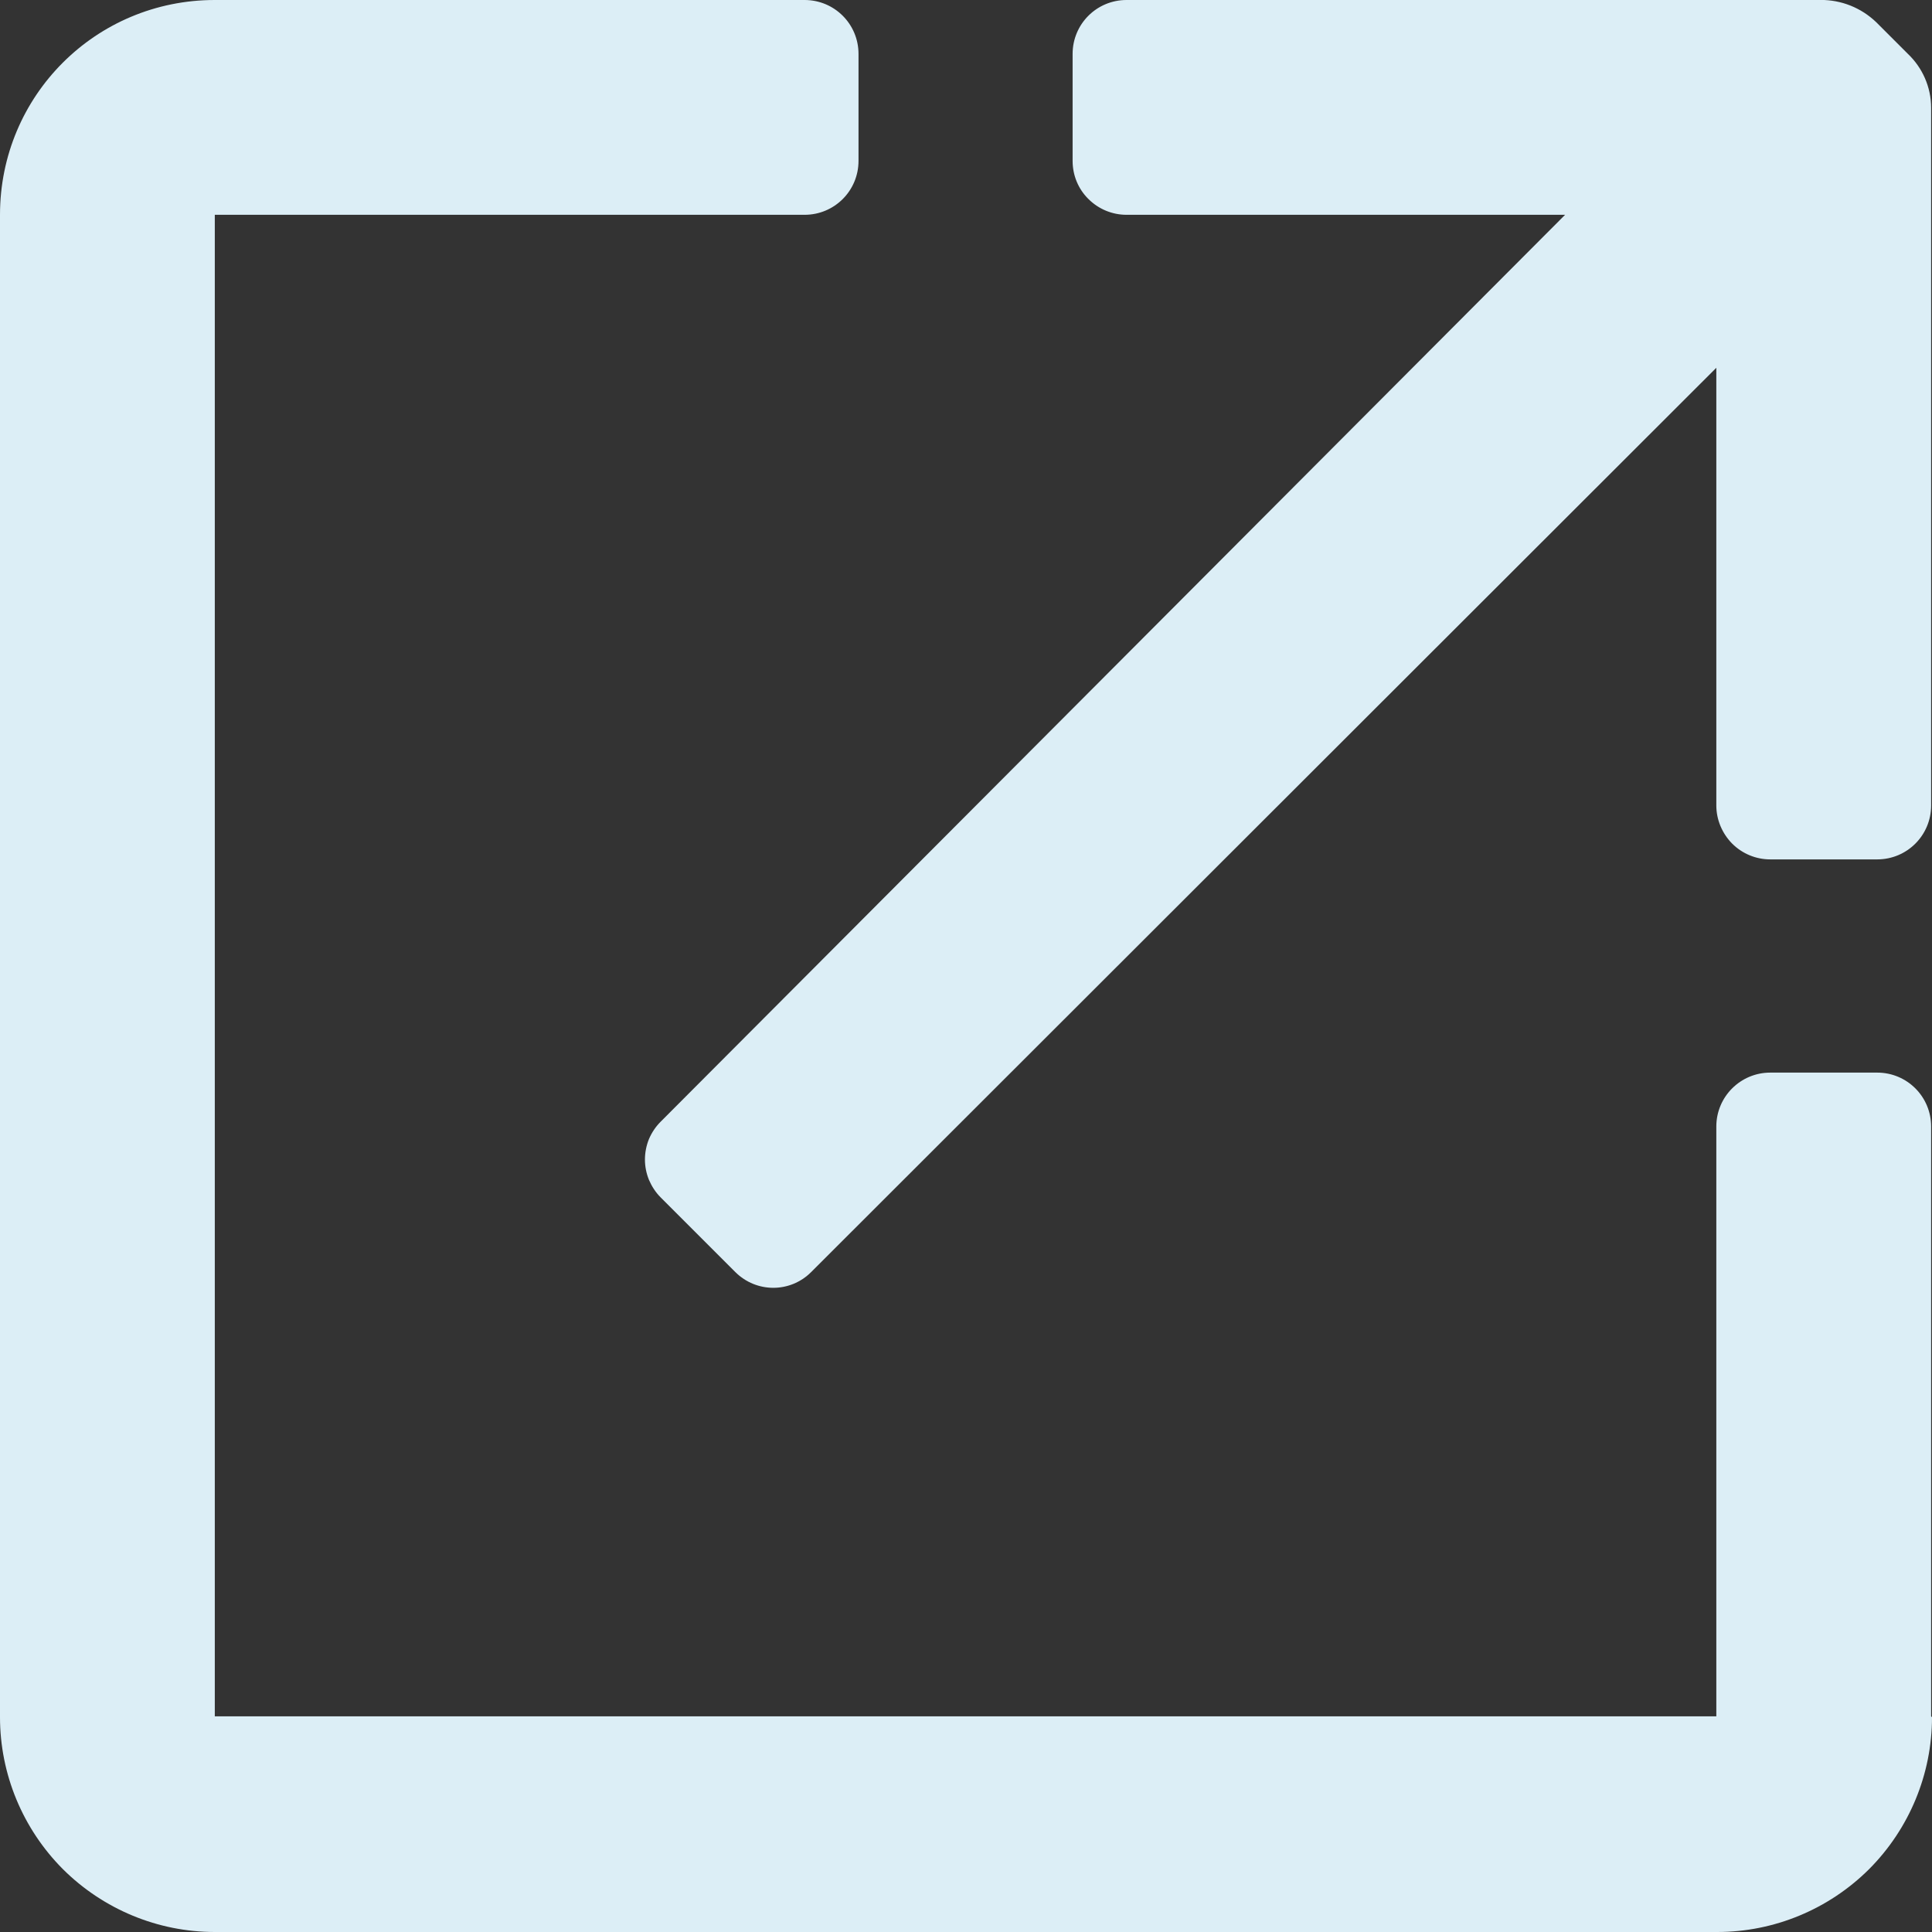 <svg width="11" height="11" viewBox="0 0 11 11" fill="none" xmlns="http://www.w3.org/2000/svg">
    <rect x="0" y="0" width="11" height="11" fill="#333333" stroke="none"/>
    <path fill-rule="evenodd" clip-rule="evenodd" d="M10.995 9.772V6.414C10.995 6.244 10.858 6.107 10.688 6.107H10.079C9.91 6.107 9.772 6.244 9.772 6.414V9.772H1.223V1.223H4.581C4.751 1.223 4.888 1.086 4.888 0.916V0.307C4.888 0.137 4.751 0 4.581 0H1.223C0.545 0 0 0.545 0 1.223V9.777C0 10.101 0.129 10.412 0.358 10.642C0.588 10.871 0.899 11 1.223 11H9.777C10.101 11 10.412 10.871 10.642 10.642C10.871 10.412 11 10.101 11 9.777L10.995 9.772ZM10.698 0.142L10.863 0.307C10.945 0.385 10.995 0.495 10.995 0.614V4.586C10.995 4.756 10.858 4.893 10.688 4.893H10.079C9.998 4.893 9.92 4.861 9.862 4.803C9.805 4.745 9.772 4.667 9.772 4.586V2.094L4.618 7.243C4.499 7.362 4.307 7.362 4.187 7.243L3.761 6.817C3.733 6.789 3.711 6.755 3.695 6.718C3.68 6.681 3.672 6.642 3.672 6.602C3.672 6.562 3.68 6.522 3.695 6.485C3.711 6.448 3.733 6.415 3.761 6.387L8.911 1.223H6.414C6.333 1.223 6.255 1.191 6.197 1.133C6.139 1.076 6.107 0.998 6.107 0.916V0.307C6.107 0.137 6.244 0 6.414 0H10.386C10.505 0.005 10.615 0.055 10.698 0.142Z" fill="#DCEEF6"/>
    </svg>
    